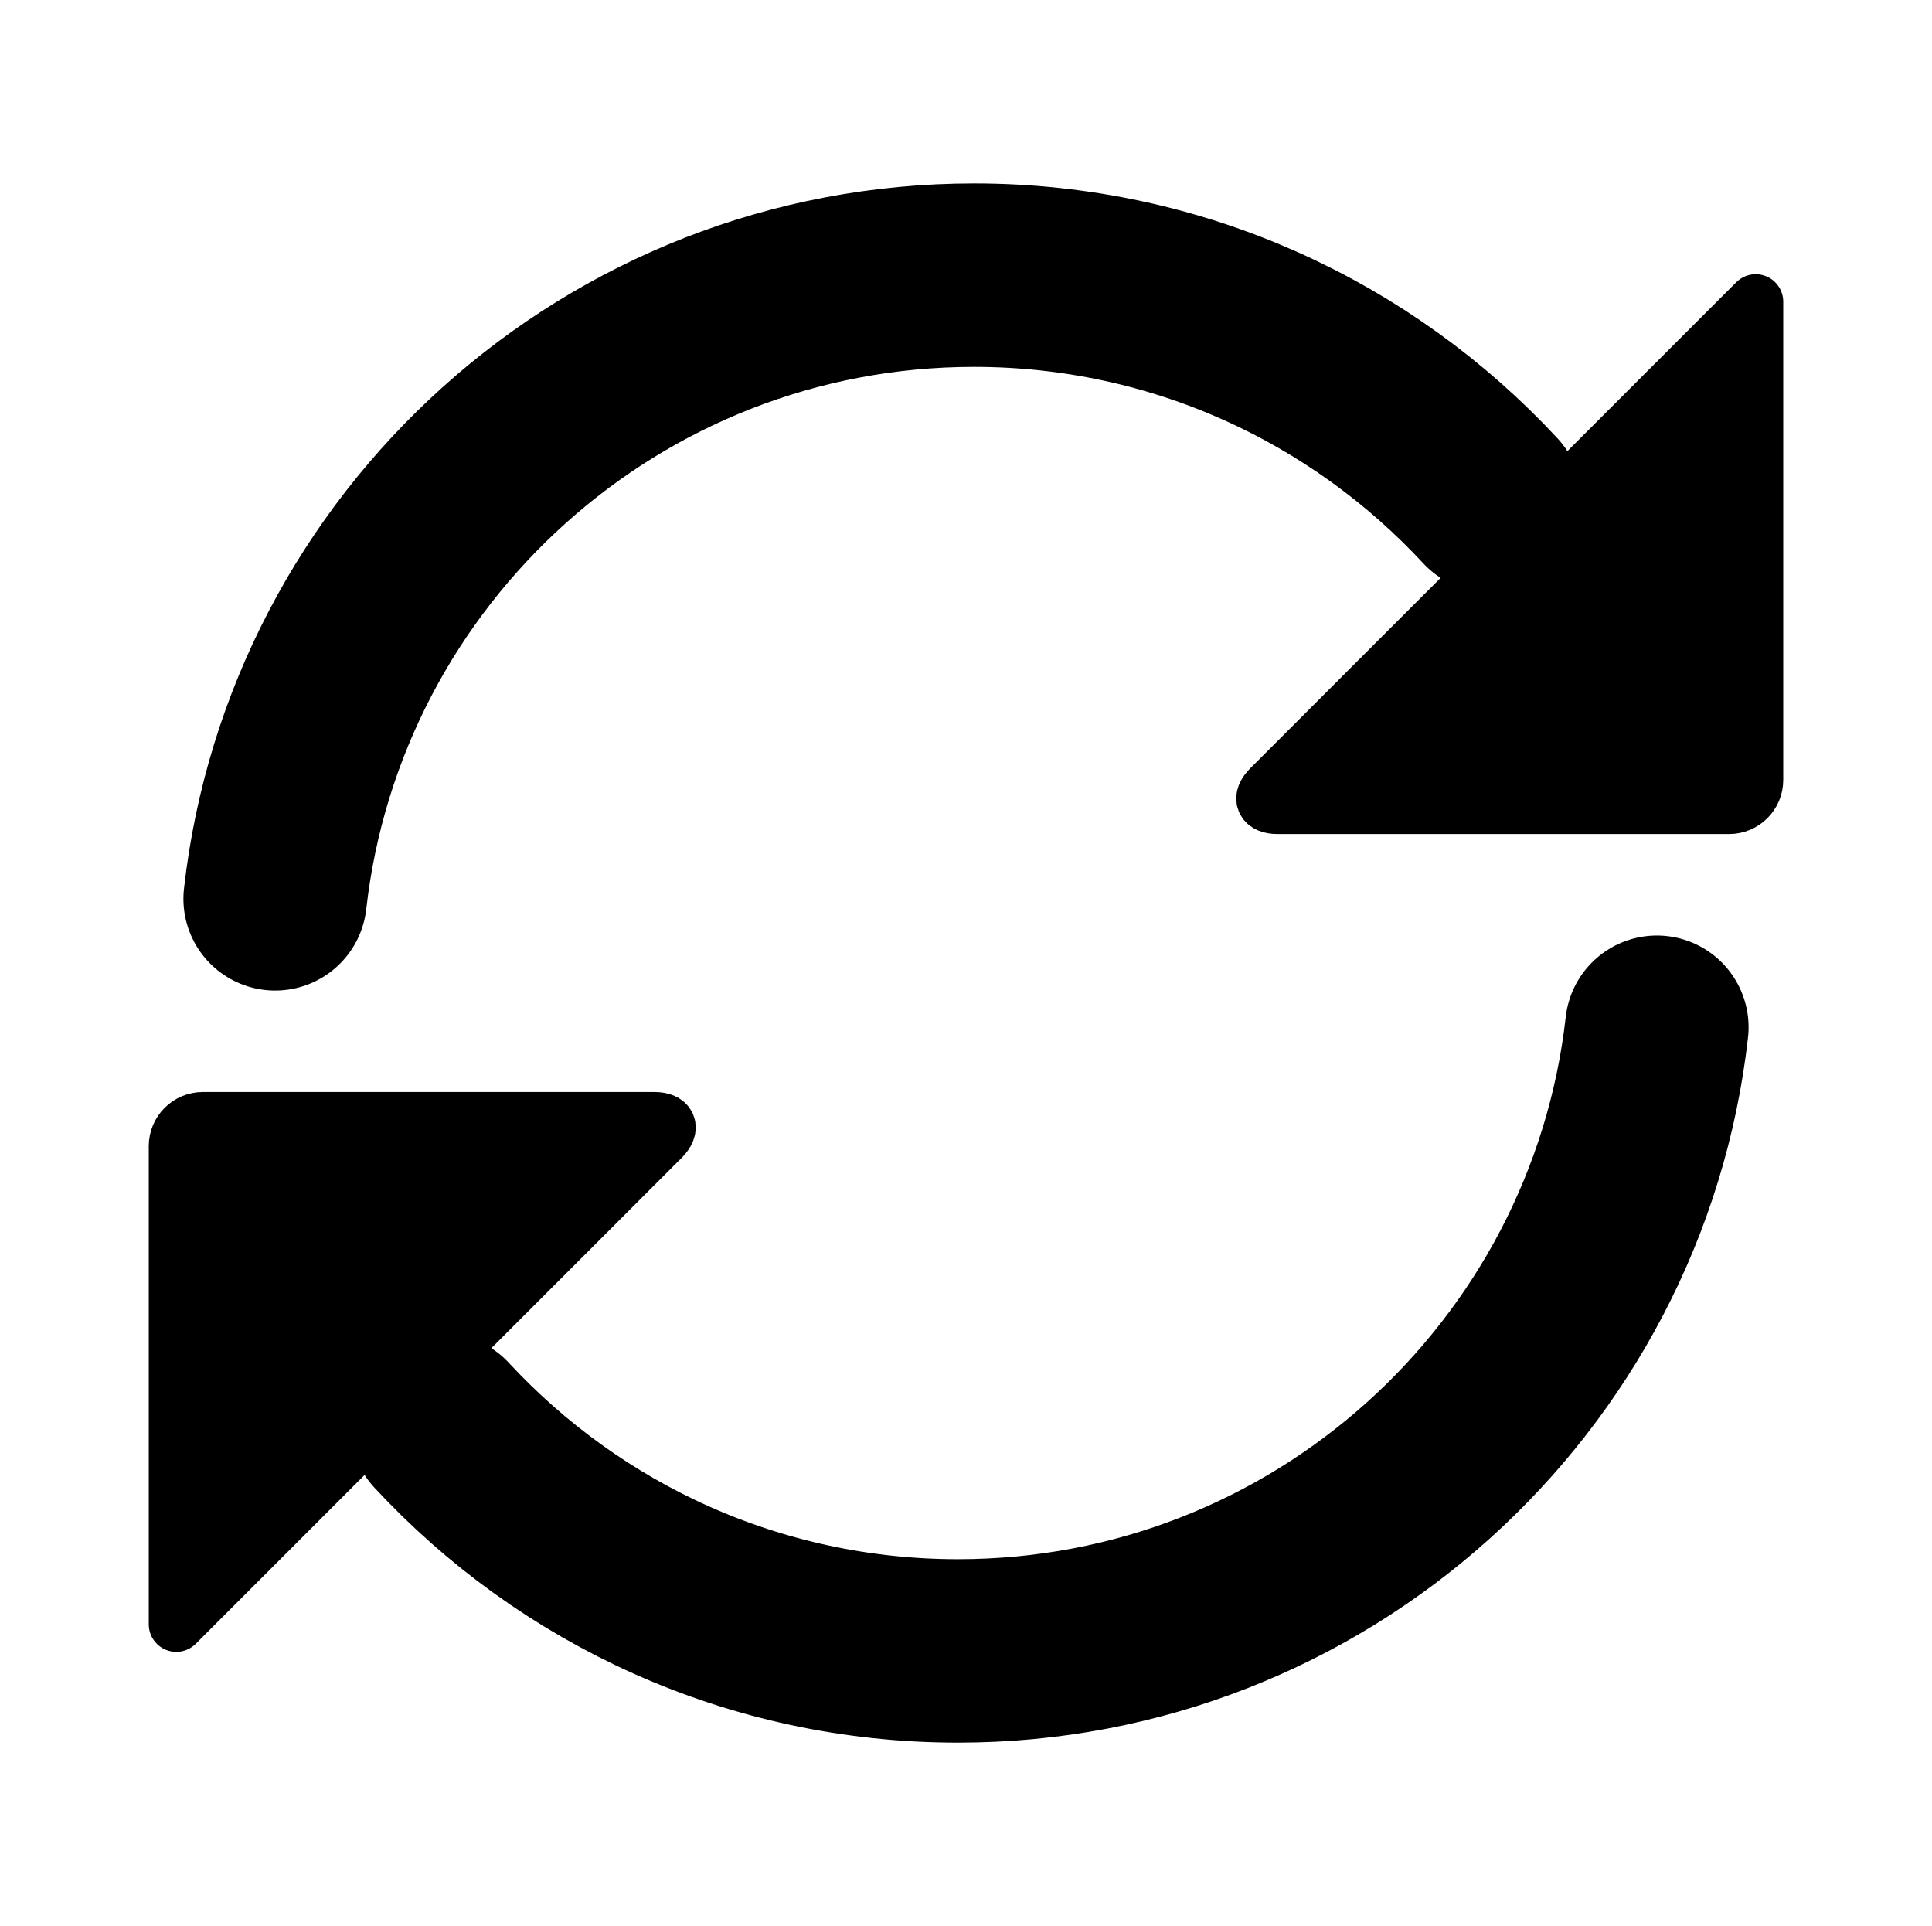 <?xml version="1.0" standalone="no"?><!-- Generator: Gravit.io --><svg xmlns="http://www.w3.org/2000/svg" xmlns:xlink="http://www.w3.org/1999/xlink" style="isolation:isolate" viewBox="0 0 105.333 105" width="105.333" height="105"><defs><clipPath id="_clipPath_cidG0B6QoMMCEvl0RLRqMvQl1UXydYxM"><rect width="105.333" height="105"/></clipPath></defs><g clip-path="url(#_clipPath_cidG0B6QoMMCEvl0RLRqMvQl1UXydYxM)"><g style="isolation:isolate" id="feature-service"><g style="isolation:isolate" id="service4"><g id="update"><path d=" M 15 49 C 17.153 29.872 33.406 15 53.105 15 C 64.224 15 74.244 19.738 81.256 27.304" fill="none" vector-effect="non-scaling-stroke" stroke-width="10" stroke="rgb(0,0,0)" stroke-linejoin="miter" stroke-linecap="round" stroke-miterlimit="3"/><path d=" M 95.722 16.448 L 69.226 42.944 C 68.661 43.509 68.851 43.968 69.65 43.968 L 94.273 43.968 C 95.073 43.968 95.722 43.319 95.722 42.52 L 95.722 16.448" fill="rgb(0,0,0)" vector-effect="non-scaling-stroke" stroke-width="3" stroke="rgb(0,0,0)" stroke-linejoin="miter" stroke-linecap="round" stroke-miterlimit="3"/></g><g id="update"><path d=" M 90.333 56 C 88.18 75.128 71.927 90 52.228 90 C 41.109 90 31.088 85.262 24.077 77.696" fill="none" vector-effect="non-scaling-stroke" stroke-width="10" stroke="rgb(0,0,0)" stroke-linejoin="miter" stroke-linecap="round" stroke-miterlimit="3"/><path d=" M 9.611 88.552 L 36.107 62.056 C 36.672 61.491 36.482 61.032 35.682 61.032 L 11.059 61.032 C 10.26 61.032 9.611 61.681 9.611 62.48 L 9.611 88.552" fill="rgb(0,0,0)" vector-effect="non-scaling-stroke" stroke-width="3" stroke="rgb(0,0,0)" stroke-linejoin="miter" stroke-linecap="round" stroke-miterlimit="3"/></g></g></g></g></svg>